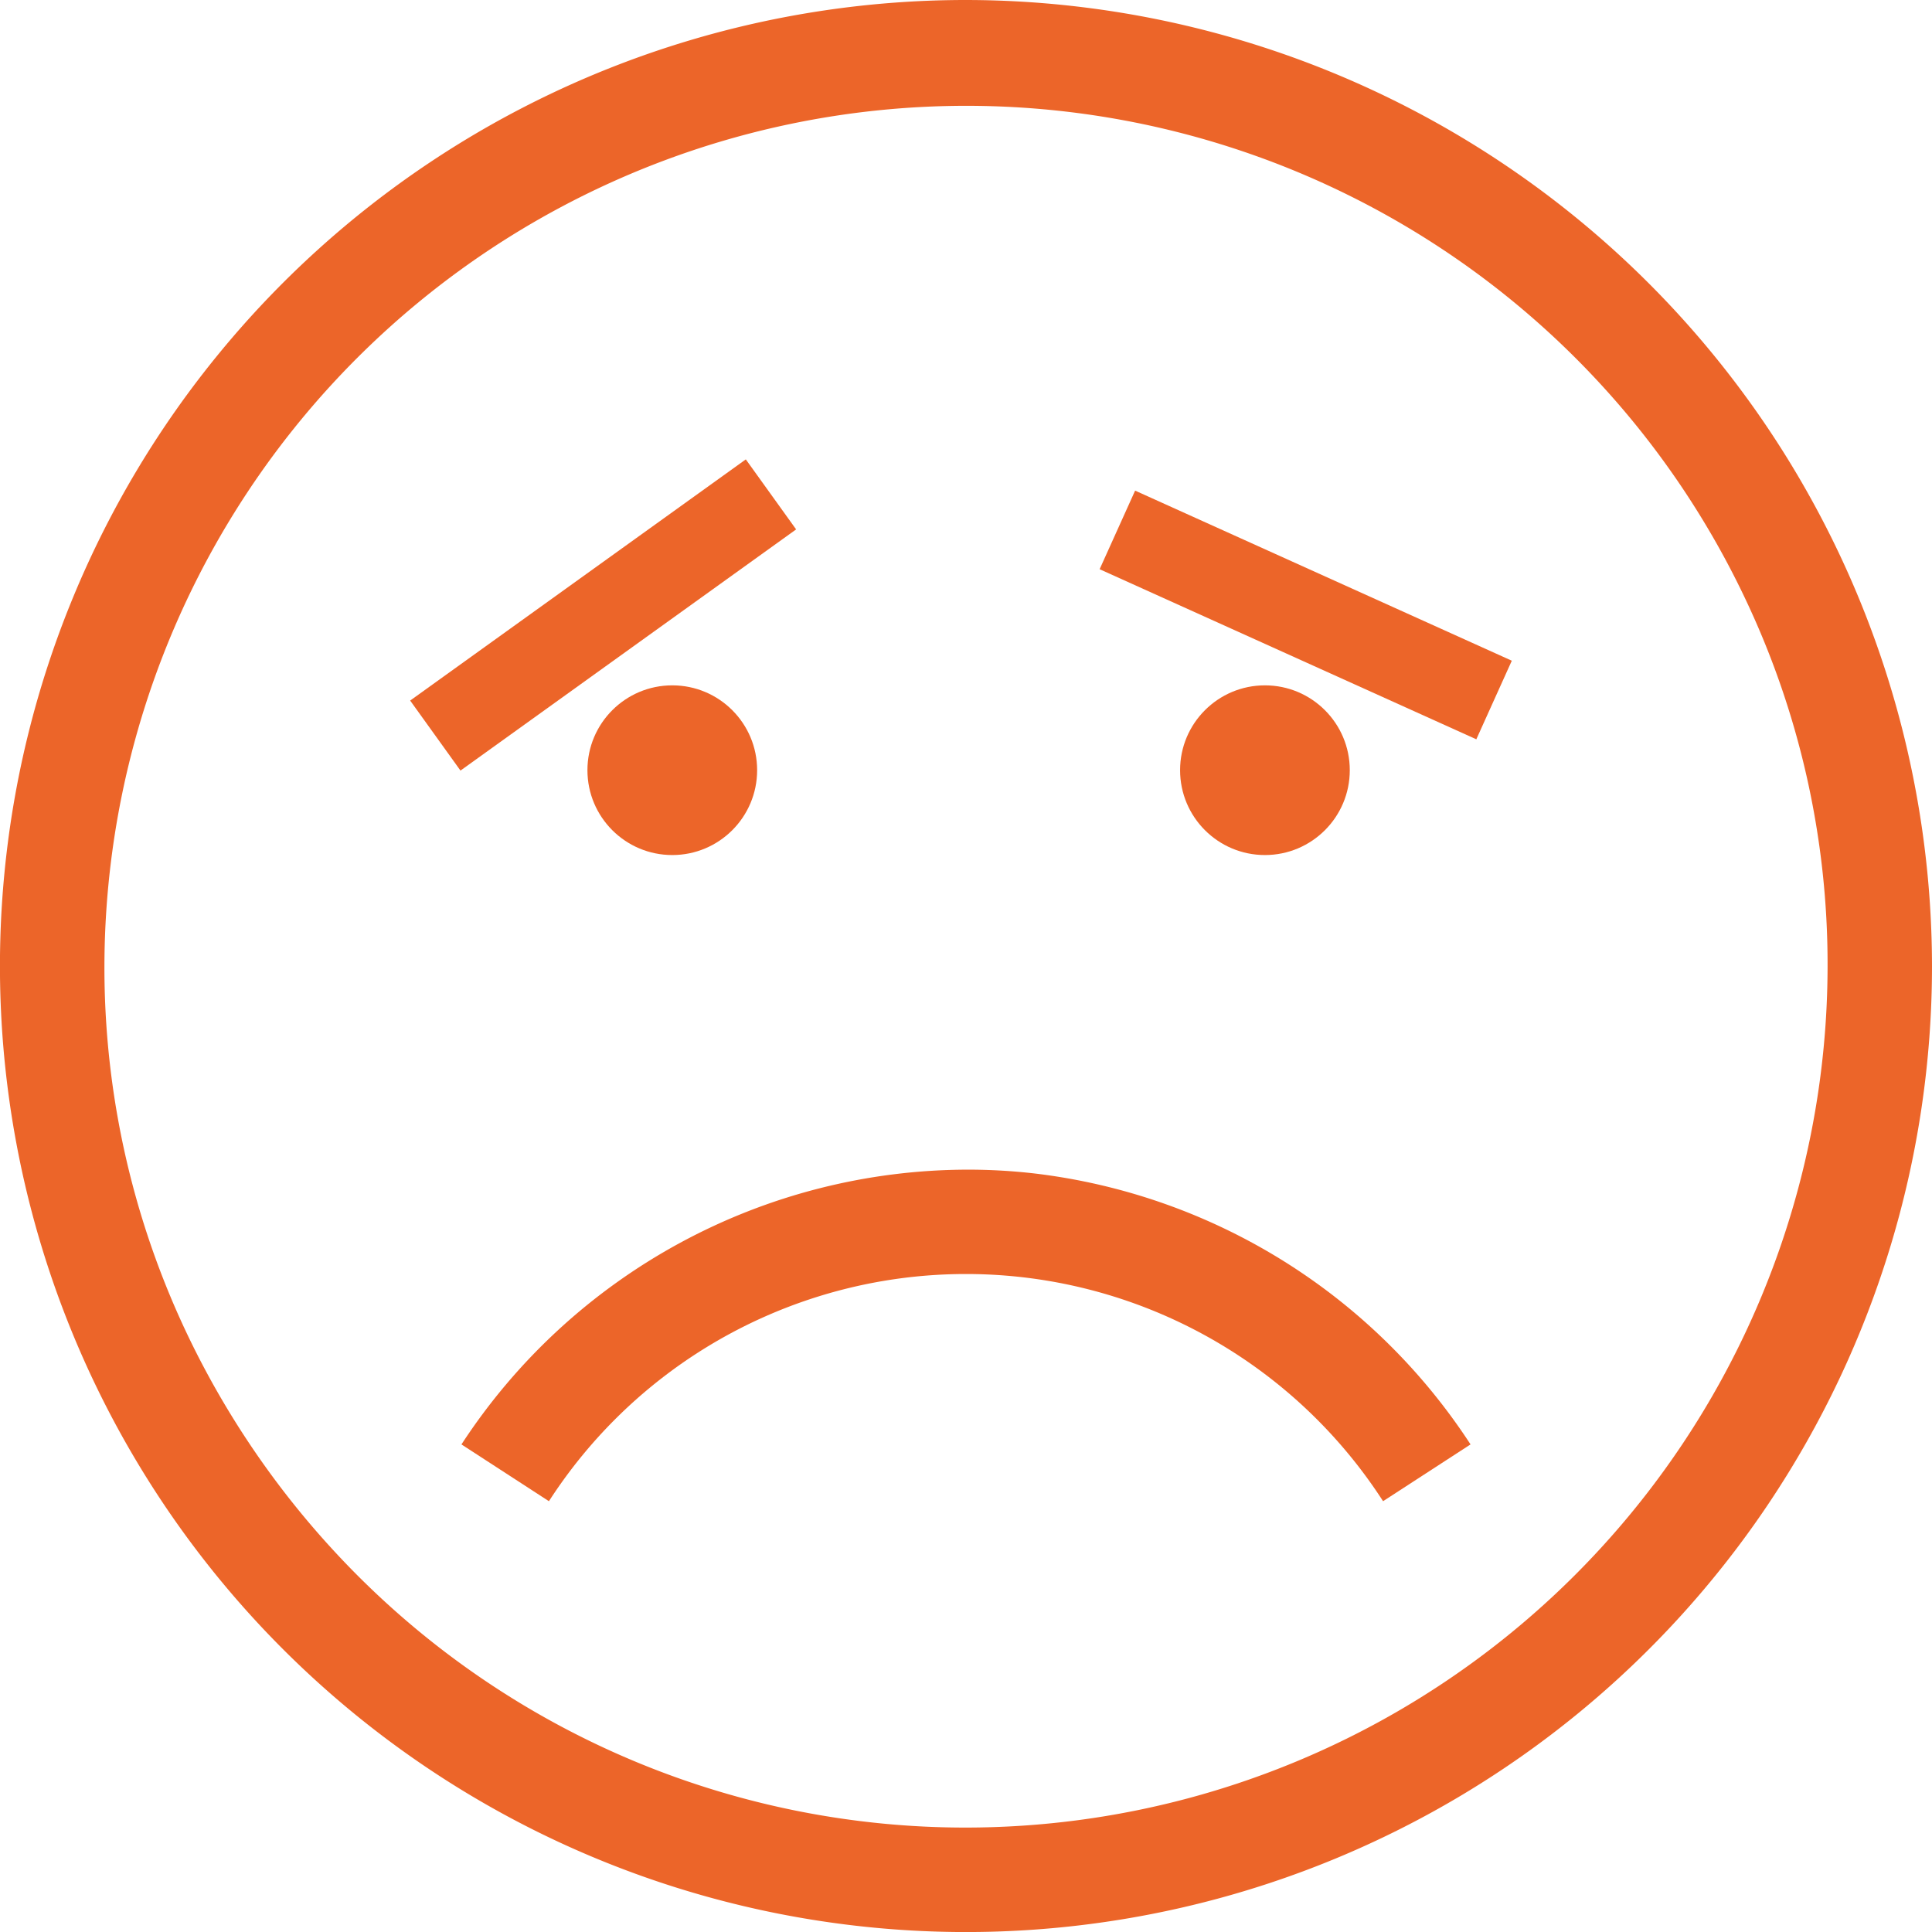 <svg id="sadness" xmlns="http://www.w3.org/2000/svg" viewBox="0 0 44.811 44.811">
  <defs>
    <style>
      .cls-1 {
        fill: #ec6529;
      }

      .cls-2 {
        fill: none;
        stroke: #ec6529;
        stroke-width: 2px;
      }
    </style>
  </defs>
  <path id="Path_436" data-name="Path 436" class="cls-1" d="M22.406,0A22.406,22.406,0,1,0,44.811,22.406,22.432,22.432,0,0,0,22.406,0Zm0,42.389A19.928,19.928,0,0,1,8.326,36.575a20.267,20.267,0,0,1-3.618-4.9,19.793,19.793,0,0,1-2.286-9.265,19.991,19.991,0,0,1,38.014-8.614,19.76,19.76,0,0,1,1.953,8.614A20,20,0,0,1,22.406,42.389Z"/>
  <path id="Path_437" data-name="Path 437" class="cls-1" d="M82.448,179.2A14.047,14.047,0,0,0,70.7,185.573l2.029,1.317a11.514,11.514,0,0,1,19.347,0l2.029-1.317a14.051,14.051,0,0,0-10.1-6.283A13.466,13.466,0,0,0,82.448,179.2Z" transform="translate(-59.997 -152.071)"/>
  <ellipse id="Ellipse_30" data-name="Ellipse 30" class="cls-1" cx="1.968" cy="1.968" rx="1.968" ry="1.968" transform="translate(13.625 15.896)"/>
  <ellipse id="Ellipse_31" data-name="Ellipse 31" class="cls-1" cx="1.968" cy="1.968" rx="1.968" ry="1.968" transform="translate(27.371 15.896)"/>
  <path id="Path_439" data-name="Path 439" class="cls-2" d="M11.154,18.261l7.785-5.594" transform="translate(-1.057 -1.2)"/>
  <path id="Path_440" data-name="Path 440" class="cls-2" d="M0,5.594,7.785,0" transform="translate(30.761 9.494) rotate(60)"/>
</svg>
